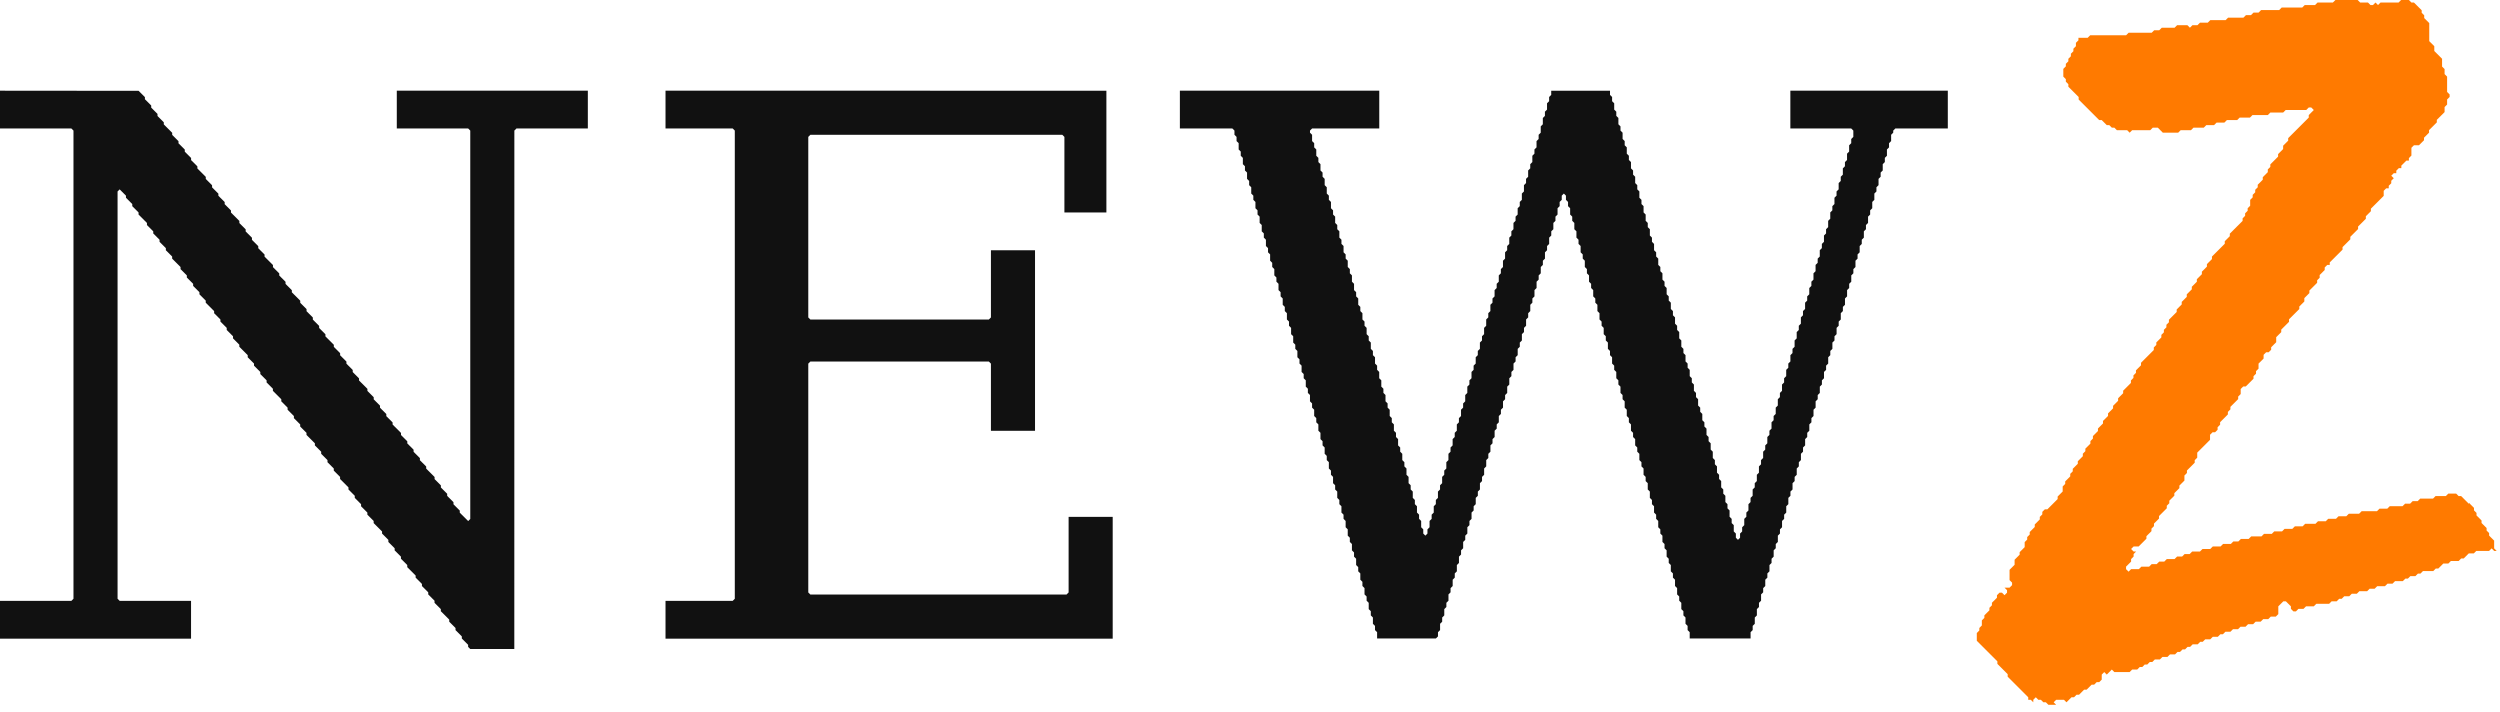 <?xml version="1.0" encoding="utf-8"?>
<!-- Generator: Adobe Illustrator 26.3.1, SVG Export Plug-In . SVG Version: 6.00 Build 0)  -->
<svg version="1.1" id="Layer_1" xmlns="http://www.w3.org/2000/svg" xmlns:xlink="http://www.w3.org/1999/xlink" x="0px" y="0px"
	 viewBox="0 0 1190.8 339.2" style="enable-background:new 0 0 1190.8 339.2;" xml:space="preserve">
<style type="text/css">
	.st0{fill:#111111;}
	.st1{fill:#FF7A00;}
</style>
<g transform="translate(120,60)">
	<path class="st0" d="M442-16.8v18h25l1,1v2l1,1v2l1,1v3l1,1v2l1,1v3l1,1v2l1,1v3l1,1v2l1,1v3l1,1v2l1,1v3l1,1v2l1,1v3l1,1v3l1,1v2
		l1,1v3l1,1v2l1,1v3l1,1v2l1,1v3l1,1v2l1,1v3l1,1v2l1,1v3l1,1v2l1,1v3l1,1v2l1,1v3l1,1v3l1,1v2l1,1v3l1,1v2l1,1v3l1,1v2l1,1v3l1,1v2
		l1,1v3l1,1v2l1,1v3l1,1v2l1,1v3l1,1v3l1,1v2l1,1v3l1,1v2l1,1v3l1,1v2l1,1v3l1,1v2l1,1v3l1,1v2l1,1v3l1,1v2l1,1v3l1,1v3l1,1v2l1,1v3
		l1,1v2l1,1v3l1,1v2l1,1v3l1,1v2l1,1v3l1,1v2l1,1v3l1,1v2l1,1v3l1,1v2l1,1v3h28l1-1v-2l1-1v-3l1-1v-2l1-1v-3l1-1v-2l1-1v-3l1-1v-2
		l1-1v-3l1-1v-2l1-1v-3l1-1v-3l1-1v-2l1-1v-3l1-1v-2l1-1v-3l1-1v-2l1-1v-3l1-1v-2l1-1v-3l1-1v-2l1-1v-3l1-1v-2l1-1v-3l1-1v-3l1-1v-2
		l1-1v-3l1-1v-2l1-1v-3l1-1v-2l1-1v-3l1-1v-2l1-1v-3l1-1v-2l1-1v-3l1-1v-3l1-1v-2l1-1v-3l1-1v-2l1-1v-3l1-1v-2l1-1v-3l1-1v-2l1-1v-3
		l1-1v-2l1-1v-3l1-1v-2l1-1v-3l1-1v-3l1-1v-2l1-1v-3l1-1v-2l1-1v-3l1-1v-2l1-1v-3l1-1v-2l1-1v-3l1-1v-2l1-1v-3l1-1v-2l1-1v-2l1-1
		l1,1v2l1,1v2l1,1v3l1,1v2l1,1v3l1,1v3l1,1v2l1,1v3l1,1v2l1,1v3l1,1v2l1,1v3l1,1v2l1,1v3l1,1v2l1,1v3l1,1v3l1,1v2l1,1v3l1,1v2l1,1v3
		l1,1v2l1,1v3l1,1v2l1,1v3l1,1v2l1,1v3l1,1v2l1,1v3l1,1v3l1,1v2l1,1v3l1,1v2l1,1v3l1,1v2l1,1v3l1,1v2l1,1v3l1,1v2l1,1v3l1,1v3l1,1v2
		l1,1v3l1,1v2l1,1v3l1,1v2l1,1v3l1,1v2l1,1v3l1,1v2l1,1v3l1,1v2l1,1v3l1,1v3l1,1v2l1,1v3l1,1v2l1,1v3l1,1v2l1,1v3h29v-3l1-1v-2l1-1
		v-3l1-1v-3l1-1v-2l1-1v-3l1-1v-2l1-1v-3l1-1v-2l1-1v-3l1-1v-2l1-1v-3l1-1v-2l1-1v-3l1-1v-2l1-1v-3l1-1v-2l1-1v-3l1-1v-3l1-1v-2l1-1
		v-3l1-1v-2l1-1v-3l1-1v-2l1-1v-3l1-1v-2l1-1v-3l1-1v-2l1-1v-3l1-1v-2l1-1v-3l1-1v-3l1-1v-2l1-1v-3l1-1v-2l1-1v-3l1-1v-2l1-1v-3l1-1
		v-2l1-1v-3l1-1v-2l1-1v-3l1-1v-2l1-1v-3l1-1v-2l1-1v-3l1-1v-3l1-1v-2l1-1v-3l1-1v-2l1-1v-3l1-1v-2l1-1v-3l1-1v-2l1-1v-3l1-1v-2l1-1
		v-3l1-1v-2l1-1v-3l1-1v-3l1-1v-2l1-1v-3l1-1v-2l1-1v-3l1-1v-2l1-1v-3l1-1v-2l1-1v-3l1-1v-1l1-1h25v-18h-75v18h29l1,1v3l-1,1v2l-1,1
		v3l-1,1v3l-1,1v2l-1,1v3l-1,1v2l-1,1v3l-1,1v2l-1,1v3l-1,1v2l-1,1v3l-1,1v3l-1,1v2l-1,1v3l-1,1v2l-1,1v3l-1,1v2l-1,1v3l-1,1v3l-1,1
		v2l-1,1v3l-1,1v2l-1,1v3l-1,1v2l-1,1v3l-1,1v2l-1,1v3l-1,1v3l-1,1v2l-1,1v3l-1,1v2l-1,1v3l-1,1v2l-1,1v3l-1,1v2l-1,1v3l-1,1v3l-1,1
		v2l-1,1v3l-1,1v2l-1,1v3l-1,1v2l-1,1v3l-1,1v2l-1,1v3l-1,1v3l-1,1v2l-1,1v3l-1,1v2l-1,1v3l-1,1v2l-1,1v3l-1,1v2l-1,1v2l-1,1l-1-1
		v-2l-1-1v-3l-1-1v-2l-1-1v-3l-1-1v-2l-1-1v-3l-1-1v-2l-1-1v-3l-1-1v-2l-1-1v-3l-1-1v-2l-1-1v-3l-1-1v-3l-1-1v-2l-1-1v-3l-1-1v-2
		l-1-1v-3l-1-1v-2l-1-1v-3l-1-1v-2l-1-1v-3l-1-1v-2l-1-1v-3l-1-1v-2l-1-1v-3l-1-1v-2l-1-1v-3l-1-1v-3l-1-1v-2l-1-1v-3l-1-1v-2l-1-1
		v-3l-1-1v-2l-1-1v-3l-1-1v-2l-1-1v-3l-1-1v-2l-1-1v-3l-1-1v-2l-1-1v-3l-1-1v-2l-1-1v-3l-1-1v-2l-1-1v-3l-1-1v-3l-1-1v-2l-1-1v-3
		l-1-1v-2l-1-1v-3l-1-1v-2l-1-1v-3l-1-1v-2l-1-1v-3l-1-1v-2l-1-1v-3l-1-1v-2l-1-1v-3l-1-1v-2l-1-1v-3l-1-1v-2l-1-1v-2h-28v2l-1,1v2
		l-1,1v3l-1,1v2l-1,1v3l-1,1v3l-1,1v2l-1,1v3l-1,1v2l-1,1v3l-1,1v2l-1,1v3l-1,1v2l-1,1v3l-1,1v3l-1,1v2l-1,1v3l-1,1v2l-1,1v3l-1,1v2
		l-1,1v3l-1,1v2l-1,1v3l-1,1v3l-1,1v2l-1,1v3l-1,1v2l-1,1v3l-1,1v2l-1,1v3l-1,1v2l-1,1v3l-1,1v3l-1,1v2l-1,1v3l-1,1v2l-1,1v3l-1,1v2
		l-1,1v3l-1,1v2l-1,1v3l-1,1v3l-1,1v2l-1,1v3l-1,1v2l-1,1v3l-1,1v2l-1,1v3l-1,1v2l-1,1v3l-1,1v3l-1,1v2l-1,1v3l-1,1v2l-1,1v3l-1,1v2
		l-1,1v3l-1,1v2l-1,1v3l-1,1v2l-1,1l-1-1v-2l-1-1v-3l-1-1v-2l-1-1v-3l-1-1v-2l-1-1v-3l-1-1v-2l-1-1v-3l-1-1v-3l-1-1v-2l-1-1v-3l-1-1
		v-2l-1-1v-3l-1-1v-2l-1-1v-3l-1-1v-2l-1-1v-3l-1-1v-2l-1-1v-3l-1-1v-2l-1-1v-3l-1-1v-3l-1-1v-2l-1-1v-3l-1-1v-2l-1-1v-3l-1-1v-2
		l-1-1v-3l-1-1v-2l-1-1v-3l-1-1v-2l-1-1v-3l-1-1v-2l-1-1v-3l-1-1v-3l-1-1v-2l-1-1v-3l-1-1v-2l-1-1v-3l-1-1v-2l-1-1v-3l-1-1v-2l-1-1
		v-3l-1-1v-2l-1-1v-3l-1-1v-2l-1-1v-3l-1-1v-3l-1-1v-2l-1-1v-3l-1-1v-2l-1-1v-3l-1-1v-2l-1-1v-3l-1-1v-1l1-1h32v-18H442z"/>
	<path class="st0" d="M197-16.8v18h32l1,1v223l-1,1h-32v18h213v-58h-21v36l-1,1H266l-1-1v-109l1-1h85l1,1v32h21v-86h-21v32l-1,1h-85
		l-1-1v-86l1-1h120l1,1v36h20v-58H197z"/>
	<path class="st0" d="M-120-16.8v18h34l1,1v223l-1,1h-34v18h91v-18h-34l-1-1v-194l1-1l3,3v1l3,3v1l3,3v1l4,4v1l3,3v1l3,3v1l3,3v1
		l3,3v1l4,4v1l3,3v1l3,3v1l3,3v1l3,3v1l4,4v1l3,3v1l3,3v1l3,3v1l3,3v1l4,4v1l3,3v1l3,3v1l3,3v1l3,3v1l4,4v1l3,3v1l3,3v1l3,3v1l3,3v1
		l4,4v1l3,3v1l3,3v1l3,3v1l3,3v1l4,4v1l3,3v1l3,3v1l3,3v1l3,3v1l4,4v1l3,3v1l3,3v1l3,3v1l3,3v1l4,4v1l3,3v1l3,3v1l3,3v1l3,3v1l4,4v1
		l3,3v1l3,3v1l3,3v1l1,1h21V2.2l1-1h34v-18H69v18h34l1,1v185l-1,1l-4-4v-1l-3-3v-1l-3-3v-1l-3-3v-1l-3-3v-1l-4-4v-1l-3-3v-1l-3-3v-1
		l-3-3v-1l-3-3v-1l-4-4v-1l-3-3v-1l-3-3v-1l-3-3v-1l-3-3v-1l-4-4v-1l-3-3v-1l-3-3v-1l-3-3v-1l-3-3v-1l-4-4v-1l-3-3v-1l-3-3v-1l-3-3
		v-1l-3-3v-1l-4-4v-1l-3-3v-1l-3-3v-1l-3-3v-1l-4-4v-1l-3-3v-1l-3-3v-1l-3-3v-1l-3-3v-1l-4-4v-1l-3-3v-1l-3-3v-1l-3-3v-1l-3-3v-1
		l-4-4v-1l-3-3v-1l-3-3v-1l-3-3v-1l-3-3v-1l-4-4v-1l-3-3v-1l-3-3v-1l-3-3v-1l-3-3H-120z"/>
</g>
<path class="st1" d="M1112.4,0l-1.2,1.2h-7.3l-1.2,1.2h-4.9l-1.2,1.2h-9.8l-1.2,1.2h-8.6l-1.2,1.2h-2.4l-1.2,1.2h-2.4l-1.2,1.2h-7.3
	l-1.2,1.2h-7.3l-1.2,1.2h-3.7l-1.2,1.2h-2.4l-1.2,1.2l-1.2-1.2h-4.9l-1.2,1.2h-6.1l-1.2,1.2h-2.4l-1.2,1.2h-11l-1.2,1.2h-17.1
	l-1.2,1.2H990v1.2l-1.2,1.2V22l-1.2,1.2v1.2l-1.2,1.2v1.2l-1.2,1.2v1.2l-1.2,1.2v1.2l-1.2,1.2v3.7l1.2,1.2v1.2l1.2,1.2v1.2l4.9,4.9
	v1.2l9.8,9.8h1.2l2.4,2.4h1.2l1.2,1.2h1.2l1.2,1.2h4.9l1.2,1.2l1.2-1.2h8.6l1.2-1.2h2.4l2.4,2.4h7.3l1.2-1.2h4.9l1.2-1.2h4.9
	l1.2-1.2h3.7l1.2-1.2h3.7l1.2-1.2h4.9l1.2-1.2h4.9l1.2-1.2h7.3l1.2-1.2h6.1l1.2-1.2h9.8l1.2-1.2h1.2l1.2,1.2l-2.4,2.4v1.2l-9.8,9.8
	v1.2l-2.4,2.4V71l-2.4,2.4v1.2l-3.7,3.7v1.2l-1.2,1.2V82l-2.4,2.4v1.2l-2.4,2.4v1.2l-1.2,1.2v1.2l-1.2,1.2v1.2l-1.2,1.2V98l-1.2,1.2
	v1.2l-1.2,1.2v1.2l-1.2,1.2v1.2l-6.1,6.1v1.2l-2.4,2.4v1.2l-6.1,6.1v1.2l-2.4,2.4v1.2l-2.4,2.4v1.2l-2.4,2.4v1.2l-2.4,2.4v1.2
	l-2.4,2.4v1.2l-2.4,2.4v1.2l-2.4,2.4v1.2l-3.7,3.7v1.2l-1.2,1.2v1.2l-1.2,1.2v1.2l-1.2,1.2v1.2l-2.4,2.4v1.2l-1.2,1.2v1.2l-6.1,6.1
	v1.2l-2.4,2.4v1.2l-1.2,1.2v1.2l-1.2,1.2v1.2l-3.7,3.7v1.2l-2.4,2.4v1.2l-2.4,2.4v1.2l-2.4,2.4v1.2l-2.4,2.4v1.2l-2.4,2.4v1.2
	l-2.4,2.4v1.2l-1.2,1.2v1.2l-2.4,2.4v1.2l-1.2,1.2v1.2l-2.4,2.4v1.2l-2.4,2.4v1.2l-1.2,1.2v1.2l-2.4,2.4v1.2l-1.2,1.2v2.4l-2.4,2.4
	v1.2l-4.9,4.9h-1.2l-1.2,1.2v1.2l-1.2,1.2v1.2l-2.4,2.4v1.2l-2.4,2.4v1.2l-1.2,1.2v1.2l-1.2,1.2v2.4l-2.4,2.4v1.2l-2.4,2.4v2.4
	l-2.4,2.4v4.9l1.2,1.2v1.2l-1.2,1.2h-2.4l1.2,1.2v1.2l-1.2,1.2l-1.2-1.2h-1.2l-1.2,1.2v1.2l-2.4,2.4v1.2l-1.2,1.2v1.2l-2.4,2.4v1.2
	l-1.2,1.2v2.4l-1.2,1.2v1.2l-1.2,1.2v3.7l9.8,9.8v1.2l4.9,4.9v1.2l9.8,9.8v1.2h1.2l1.2,1.2v-1.2l1.2-1.2l1.2,1.2h1.2l1.2,1.2h1.2
	l1.2,1.2h3.7l-1.2-1.2l1.2-1.2h3.7l1.2,1.2l2.4-2.4h1.2l1.2-1.2h1.2l2.4-2.4h1.2l2.4-2.4h1.2l1.2-1.2h1.2l1.2-1.2v-2.4l1.2-1.2
	l1.2,1.2l2.4-2.4l1.2,1.2h7.3l1.2-1.2h2.4l1.2-1.2h1.2l1.2-1.2h1.2l1.2-1.2h1.2l1.2-1.2h2.4l1.2-1.2h2.4l1.2-1.2h2.4l1.2-1.2h1.2
	l1.2-1.2h1.2l1.2-1.2h1.2l1.2-1.2h2.4l1.2-1.2h1.2l1.2-1.2h2.4l1.2-1.2h2.4l1.2-1.2h1.2l1.2-1.2h2.4l1.2-1.2h2.4l1.2-1.2h2.4
	l1.2-1.2h2.4l1.2-1.2h2.4l1.2-1.2h2.4l1.2-1.2h2.4l1.2-1.2v-3.7l2.4-2.4h1.2l2.4,2.4v1.2l1.2,1.2h1.2l1.2-1.2h2.4l1.2-1.2h3.7
	l1.2-1.2h6.1l1.2-1.2h2.4l1.2-1.2h1.2l1.2-1.2h2.4l1.2-1.2h2.4l1.2-1.2h3.7l1.2-1.2h2.4l1.2-1.2h3.7l1.2-1.2h2.4l1.2-1.2h3.7
	l1.2-1.2h1.2l1.2-1.2h2.4l1.2-1.2h1.2l1.2-1.2h4.9l1.2-1.2h1.2l2.4-2.4h2.4l1.2-1.2h3.7l1.2-1.2h1.2l2.4-2.4h2.4l1.2-1.2h6.1
	l1.2-1.2l1.2,1.2h1.2l-1.2-1.2v-3.7l-2.4-2.4v-1.2l-1.2-1.2v-1.2l-2.4-2.4v-1.2l-2.4-2.4v-1.2l-1.2-1.2v-1.2l-2.4-2.4V240l-3.7-3.7
	h-1.2l-1.2-1.2h-3.7l-1.2,1.2h-4.9l-1.2,1.2h-6.1l-1.2,1.2h-2.4l-1.2,1.2h-2.4l-1.2,1.2h-6.1l-1.2,1.2h-3.7l-1.2,1.2h-7.3l-1.2,1.2
	h-4.9l-1.2,1.2h-3.7l-1.2,1.2h-3.7l-1.2,1.2h-3.7l-1.2,1.2h-4.9l-1.2,1.2h-3.7l-1.2,1.2h-3.7l-1.2,1.2h-3.7l-1.2,1.2h-3.7l-1.2,1.2
	h-4.9l-1.2,1.2h-3.7l-1.2,1.2h-2.4l-1.2,1.2h-3.7l-1.2,1.2h-3.7l-1.2,1.2h-3.7l-1.2,1.2h-3.7l-1.2,1.2h-2.4l-1.2,1.2h-2.4l-1.2,1.2
	h-3.7l-1.2,1.2h-2.4l-1.2,1.2h-2.4l-1.2,1.2h-3.7l-1.2,1.2h-3.7l-1.2,1.2l-1.2-1.2v-1.2l2.4-2.4v-1.2l1.2-1.2v-1.2l1.2-1.2h-1.2
	l-1.2-1.2l1.2-1.2h2.4l3.7-3.7v-1.2l2.4-2.4v-1.2l1.2-1.2v-1.2l2.4-2.4v-1.2l3.7-3.7v-1.2l1.2-1.2v-1.2l2.4-2.4v-1.2l2.4-2.4v-1.2
	l2.4-2.4v-2.4l1.2-1.2v-1.2l3.7-3.7v-1.2l1.2-1.2v-2.4l6.1-6.1v-2.4l1.2-1.2h1.2l1.2-1.2v-1.2l1.2-1.2v-1.2l3.7-3.7v-1.2l1.2-1.2
	v-1.2l3.7-3.7v-1.2l1.2-1.2v-2.4l1.2-1.2h1.2l3.7-3.7v-1.2l1.2-1.2v-1.2l1.2-1.2v-2.4l2.4-2.4V169l1.2-1.2h1.2l1.2-1.2v-1.2l2.4-2.4
	v-2.4l2.4-2.4v-1.2l3.7-3.7v-1.2l4.9-4.9v-1.2l2.4-2.4V142l2.4-2.4v-1.2l3.7-3.7v-1.2l1.2-1.2V131l2.4-2.4v-1.2l1.2-1.2h1.2v-1.2
	l6.1-6.1v-1.2l3.7-3.7v-1.2l3.7-3.7v-1.2l3.7-3.7v-1.2l2.4-2.4v-1.2l6.1-6.1v-2.4l1.2-1.2h1.2v-1.2l1.2-1.2v-1.2l1.2-1.2l-1.2-1.2
	l1.2-1.2h1.2v-1.2l1.2-1.2h1.2v-1.2l2.4-2.4h1.2v-1.2l1.2-1.2v-3.7l1.2-1.2h2.4l2.4-2.4v-1.2l2.4-2.4v-1.2l3.7-3.7v-1.2l3.7-3.7
	v-2.4l1.2-1.2v-2.4l1.2-1.2v-1.2l-1.2-1.2v-7.3l-1.2-1.2v-2.4l-1.2-1.2v-3.7l-3.7-3.7V22l-2.4-2.4V11l-2.4-2.4V7.3l-1.2-1.2V4.9
	l-3.7-3.7h-1.2l-1.2-1.2h-3.7l-1.2,1.2h-8.6l-1.2,1.2l-1.2-1.2l-1.2,1.2h-1.2l-1.2-1.2h-3.7l-1.2-1.2H1112.4z"/>
</svg>
